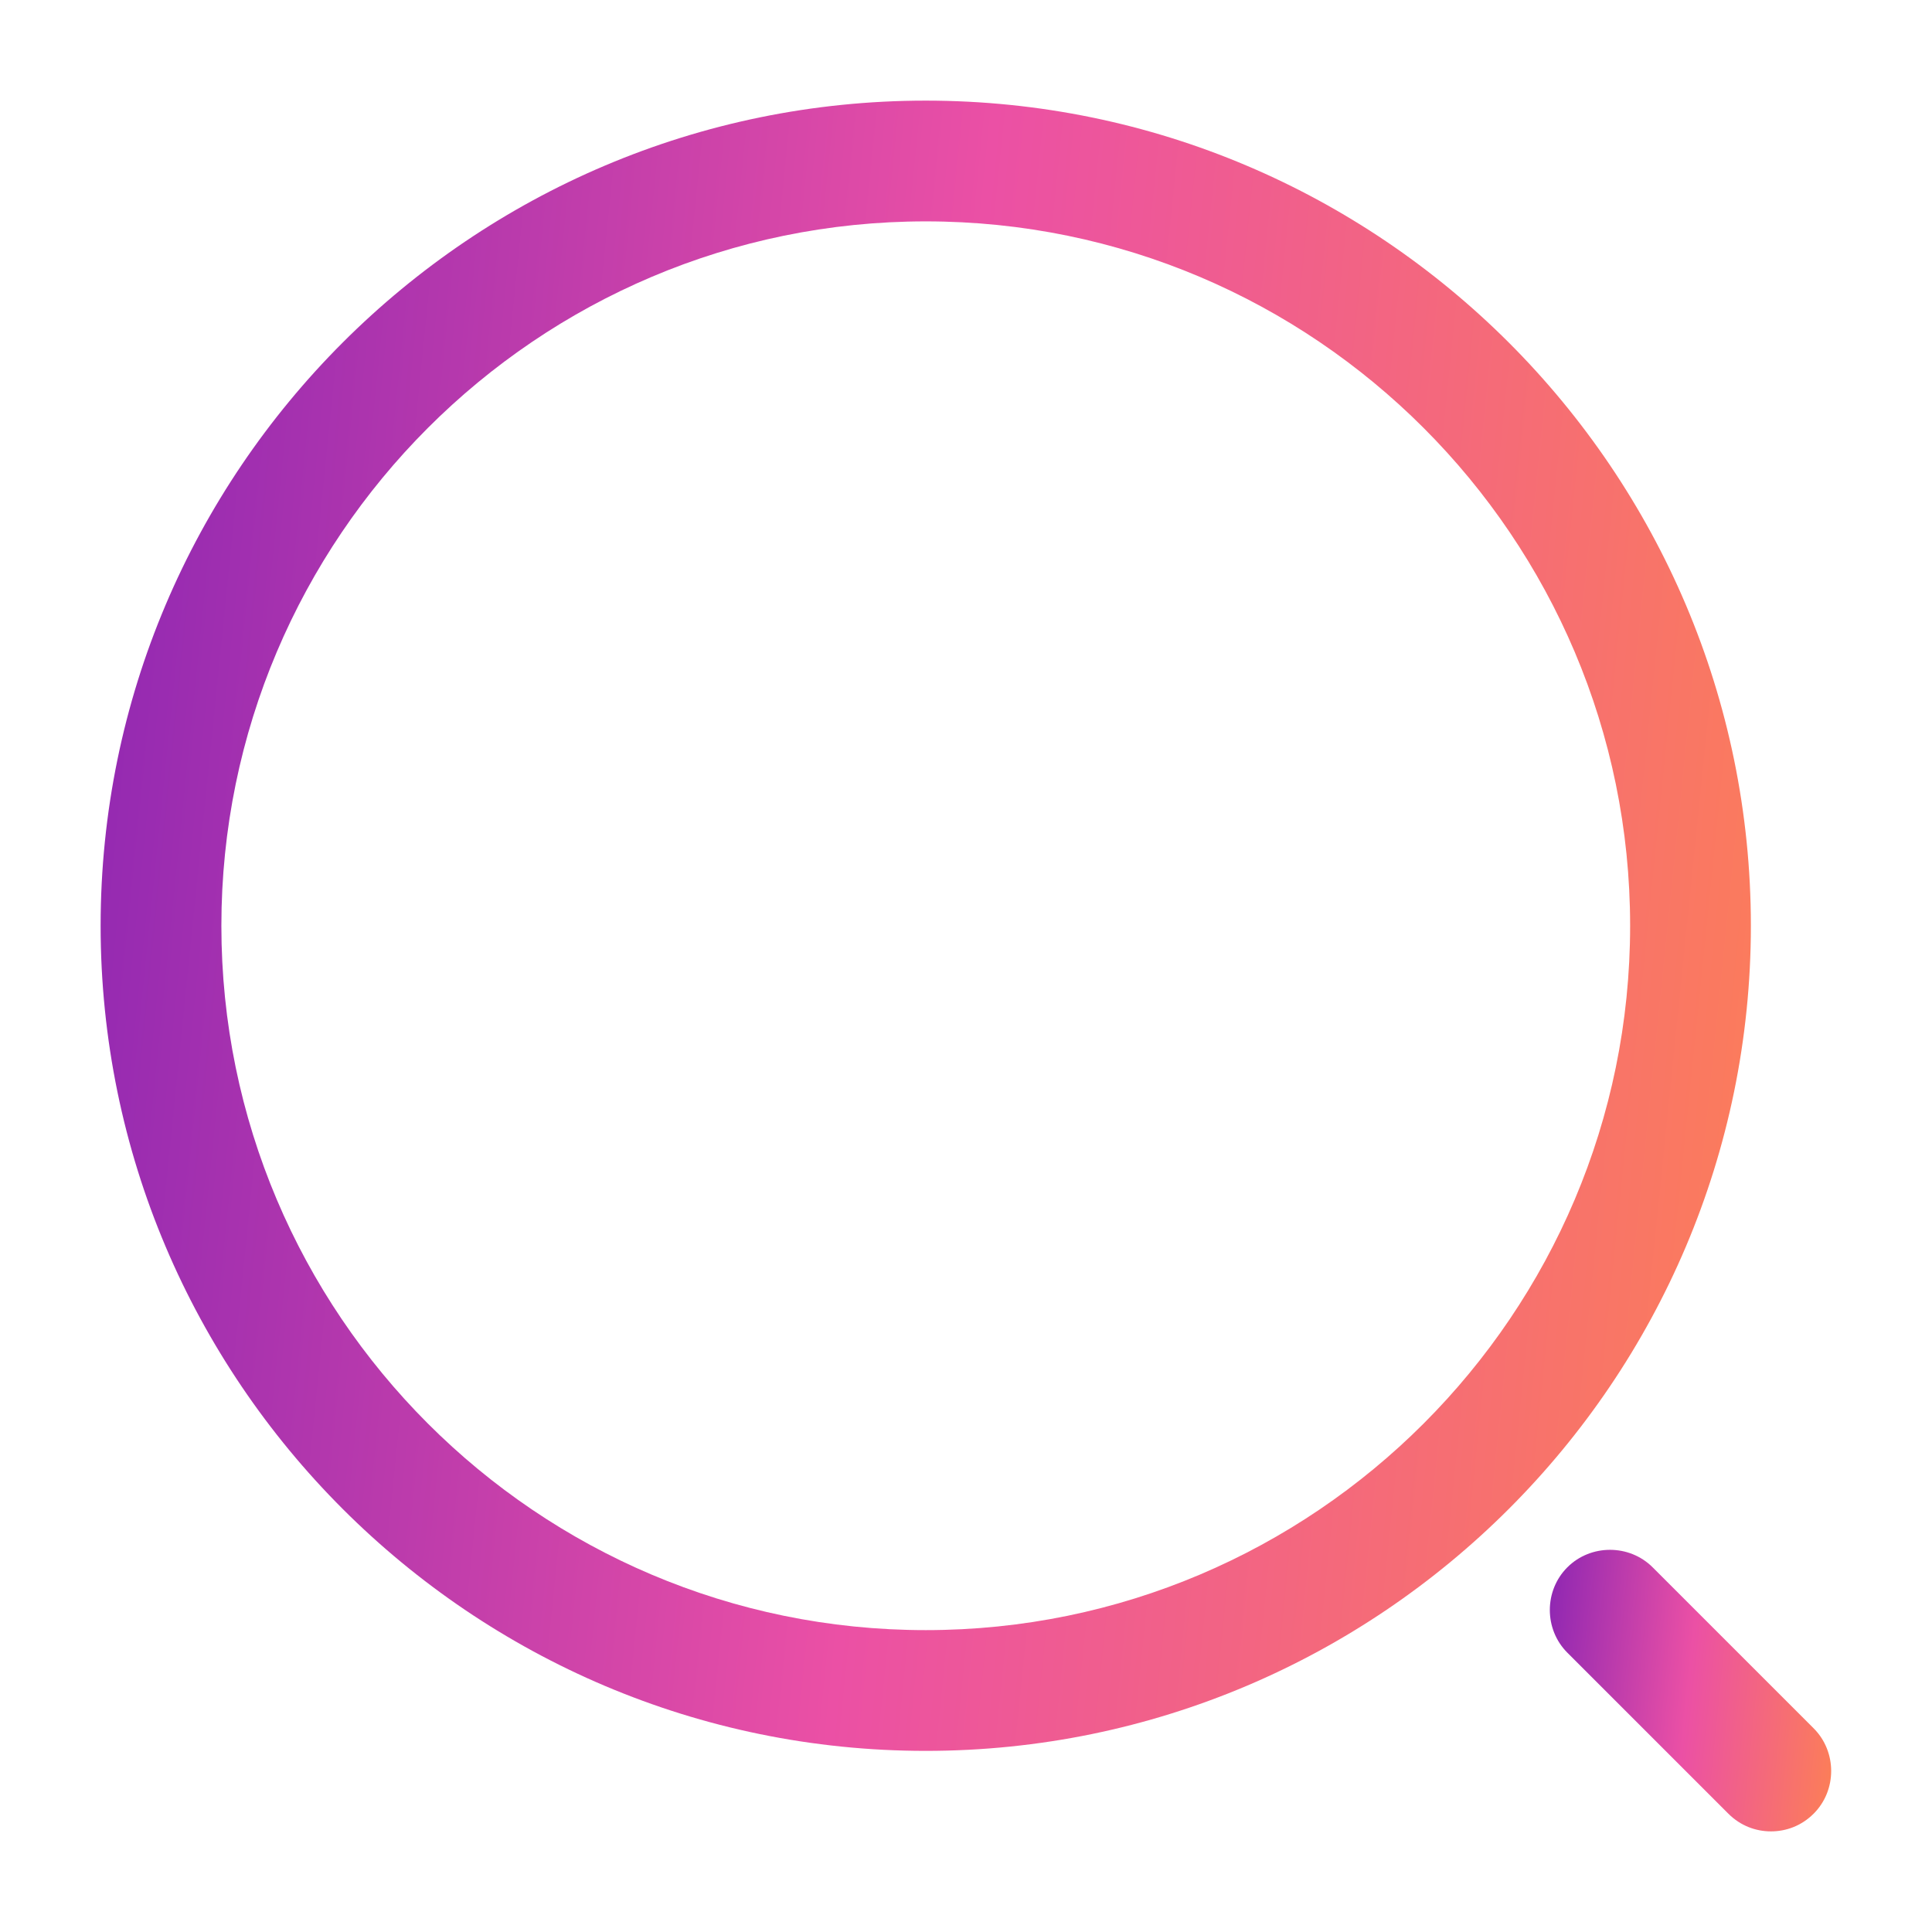 <svg width="24" height="24" viewBox="0 0 24 24" fill="none" xmlns="http://www.w3.org/2000/svg">
    <path d="M11.5 21.75C5.85 21.75 1.25 17.15 1.25 11.5C1.25 5.85 5.85 1.25 11.5 1.25C17.15 1.25 21.75 5.85 21.75 11.5C21.75 17.15 17.15 21.75 11.5 21.75ZM11.5 2.75C6.67 2.75 2.75 6.68 2.75 11.5C2.75 16.32 6.67 20.25 11.5 20.25C16.33 20.25 20.25 16.32 20.25 11.5C20.25 6.68 16.33 2.75 11.5 2.75Z" fill="url(#paint0_linear_2178_6296)"/>
    <path d="M22 22.75C21.81 22.75 21.62 22.68 21.47 22.53L19.47 20.53C19.18 20.24 19.18 19.76 19.47 19.47C19.76 19.18 20.24 19.18 20.53 19.47L22.53 21.47C22.82 21.76 22.82 22.24 22.53 22.53C22.38 22.68 22.19 22.75 22 22.75Z" fill="url(#paint1_linear_2178_6296)"/>
    <defs>
        <linearGradient id="paint0_linear_2178_6296" x1="1.25" y1="-2.167" x2="24.423" y2="0.197" gradientUnits="userSpaceOnUse">
            <stop stop-color="#8A25B3"/>
            <stop offset="0.49" stop-color="#EB50A5"/>
            <stop offset="1" stop-color="#FD8153"/>
        </linearGradient>
        <linearGradient id="paint1_linear_2178_6296" x1="19.252" y1="18.669" x2="23.203" y2="19.072" gradientUnits="userSpaceOnUse">
            <stop stop-color="#8A25B3"/>
            <stop offset="0.49" stop-color="#EB50A5"/>
            <stop offset="1" stop-color="#FD8153"/>
        </linearGradient>
    </defs>
</svg>
